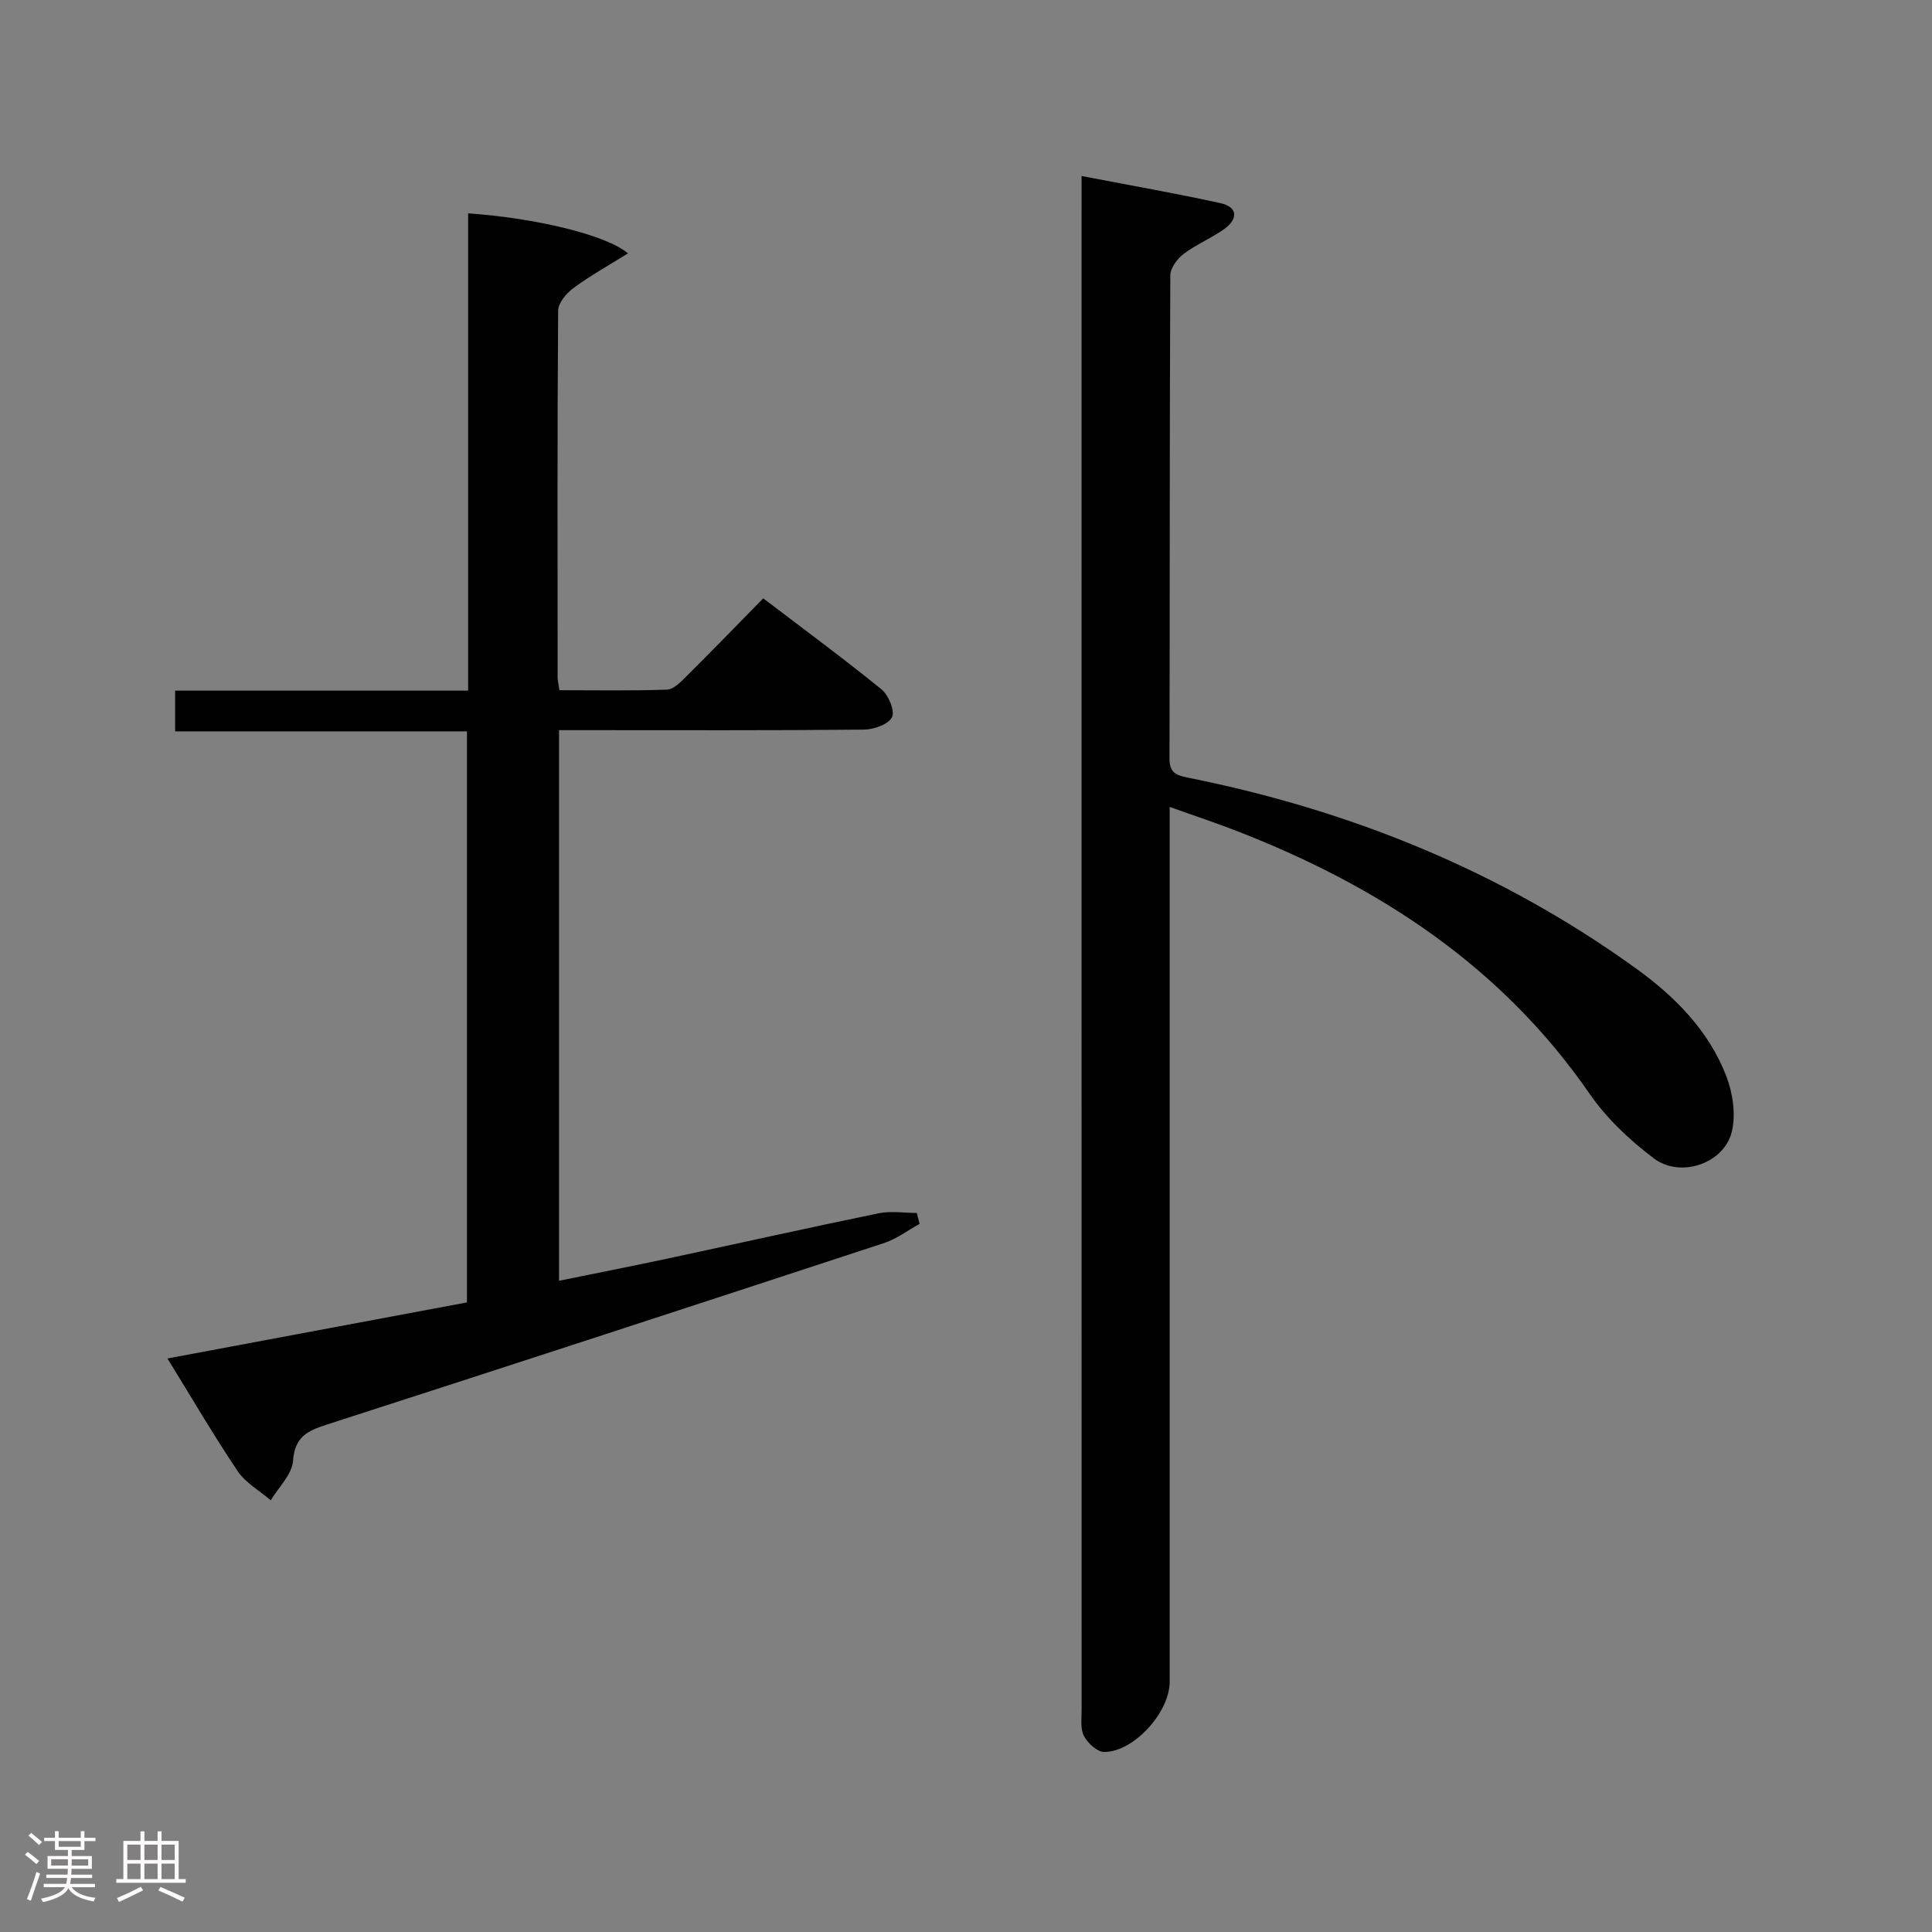 <svg enable-background="new 0 0 400 400" viewBox="0 0 400 400" xmlns="http://www.w3.org/2000/svg"><rect x="0" y="0" width="400" height="400" fill="#808080" stroke="none"/><path d="m5.17 384 .55-.58c.85.61 1.65 1.24 2.4 1.87l-.59.64c-.83-.73-1.62-1.38-2.36-1.93m1.22 9.53-.82-.34c.71-1.76 1.37-3.64 1.98-5.63.24.13.5.25.76.36-.6 1.67-1.24 3.54-1.92 5.61m-.5-13.5.57-.54c.56.44 1.31 1.06 2.26 1.87l-.64.64c-.68-.66-1.41-1.32-2.19-1.97m3.25.46h2.24v-1.36h.77v1.36h4.57v-1.36h.76v1.36h2.28v.69h-2.28v1.84h-2.64v1.26h4.18v2.64h-4.21c0 .45-.02.86-.05 1.21h4.32v.69h-4.38c-.04.34-.1.75-.19 1.22h5.15v.69h-4.82c.87 1.19 2.51 1.92 4.93 2.19-.17.31-.3.57-.37.76-2.77-.49-4.52-1.41-5.26-2.76-.56 1.26-2.3 2.23-5.24 2.9-.12-.24-.26-.48-.43-.72 2.73-.55 4.38-1.34 4.96-2.38h-4.38v-.69h4.65c.1-.38.17-.79.21-1.22h-4.32v-.69h4.4c.03-.34.05-.75.05-1.21h-4.2v-2.64h4.23v-1.26h-2.69v-1.84h-2.24zm1.46 4.46v1.29h3.45c.01-.4.02-.57.01-.53v-.32-.45h-3.46zm1.55-2.59h4.57v-1.19h-4.57zm6.11 2.59h-3.42v.77c-.02.19-.01.37-.02.53h3.44z" fill="#fcfafa"/><path d="m32.63 379.16h.82v1.98h3.54v7.89h1.46v.78h-14.37v-.78h1.46v-7.89h3.54v-1.98h.82v1.98h2.73zm-3.49 11.48.5.73c-1.61.82-3.28 1.63-5 2.41-.13-.27-.28-.55-.44-.82 1.75-.72 3.4-1.49 4.94-2.32m-2.78-5.55h2.73v-3.18h-2.73zm0 3.95h2.73v-3.2h-2.73zm3.54-3.95h2.73v-3.18h-2.73zm0 3.95h2.73v-3.2h-2.73zm7.89 4.68c-1.84-.92-3.51-1.7-5.02-2.32l.45-.73c1.89.8 3.57 1.55 5.04 2.23zm-1.62-11.81h-2.73v3.18h2.73zm-2.73 7.13h2.73v-3.2h-2.73z" fill="#fcfafa"/><g fill="#010102"><path d="m242.17 167.07v6.68 174.46c0 6.27-7.38 14.5-13.56 14.52-1.44.01-3.4-1.83-4.19-3.31-.78-1.47-.48-3.56-.48-5.38-.02-103.81-.01-207.62-.01-311.43 0-1.8 0-3.6 0-6.17 10.01 1.93 19.45 3.57 28.79 5.63 3.6.8 3.58 3.29.81 5.3-2.68 1.94-5.84 3.21-8.47 5.2-1.32 1-2.76 2.93-2.76 4.44-.16 33.33-.09 66.65-.17 99.98-.01 2.84 1.17 3.48 3.73 4 33.67 6.72 64.88 19.35 92.82 39.49 8.04 5.8 15.06 12.83 18.71 22.27 1.36 3.51 2.03 7.95 1.17 11.53-1.59 6.6-10.61 9.73-16.16 5.54-4.97-3.76-9.76-8.25-13.28-13.35-18.21-26.39-43.59-42.94-72.87-54.35-4.43-1.73-8.94-3.22-14.08-5.05z"/><path d="m34.67 281.26c21.11-3.95 41.46-7.76 62.01-11.61 0-39.39 0-78.5 0-118.23-20.02 0-40.06 0-60.42 0 0-3.02 0-5.43 0-8.43h60.66c0-33.32 0-66.06 0-98.82 13.64.94 28.56 4.4 33.09 8.29-4.02 2.51-7.81 4.61-11.28 7.17-1.46 1.08-3.16 3.09-3.17 4.68-.19 25.32-.13 50.64-.11 75.96 0 .65.18 1.29.37 2.63 7.44 0 14.85.14 22.26-.12 1.35-.05 2.82-1.54 3.94-2.66 5.3-5.26 10.5-10.63 16-16.24 8.49 6.47 16.63 12.46 24.46 18.82 1.47 1.2 2.85 4.47 2.2 5.78-.73 1.49-3.76 2.56-5.8 2.58-19.16.19-38.31.11-57.47.11-1.78 0-3.57 0-5.67 0v114c7.6-1.55 15.01-3 22.39-4.58 14.59-3.12 29.15-6.38 43.77-9.39 2.54-.52 5.27-.07 7.91-.07.19.75.39 1.51.58 2.26-2.44 1.34-4.74 3.11-7.33 3.96-38.46 12.63-76.94 25.19-115.47 37.62-3.97 1.28-6.57 2.54-6.92 7.47-.2 2.82-2.98 5.46-4.61 8.18-2.32-1.99-5.2-3.59-6.85-6.03-4.98-7.42-9.5-15.16-14.54-23.33z"/></g></svg>
